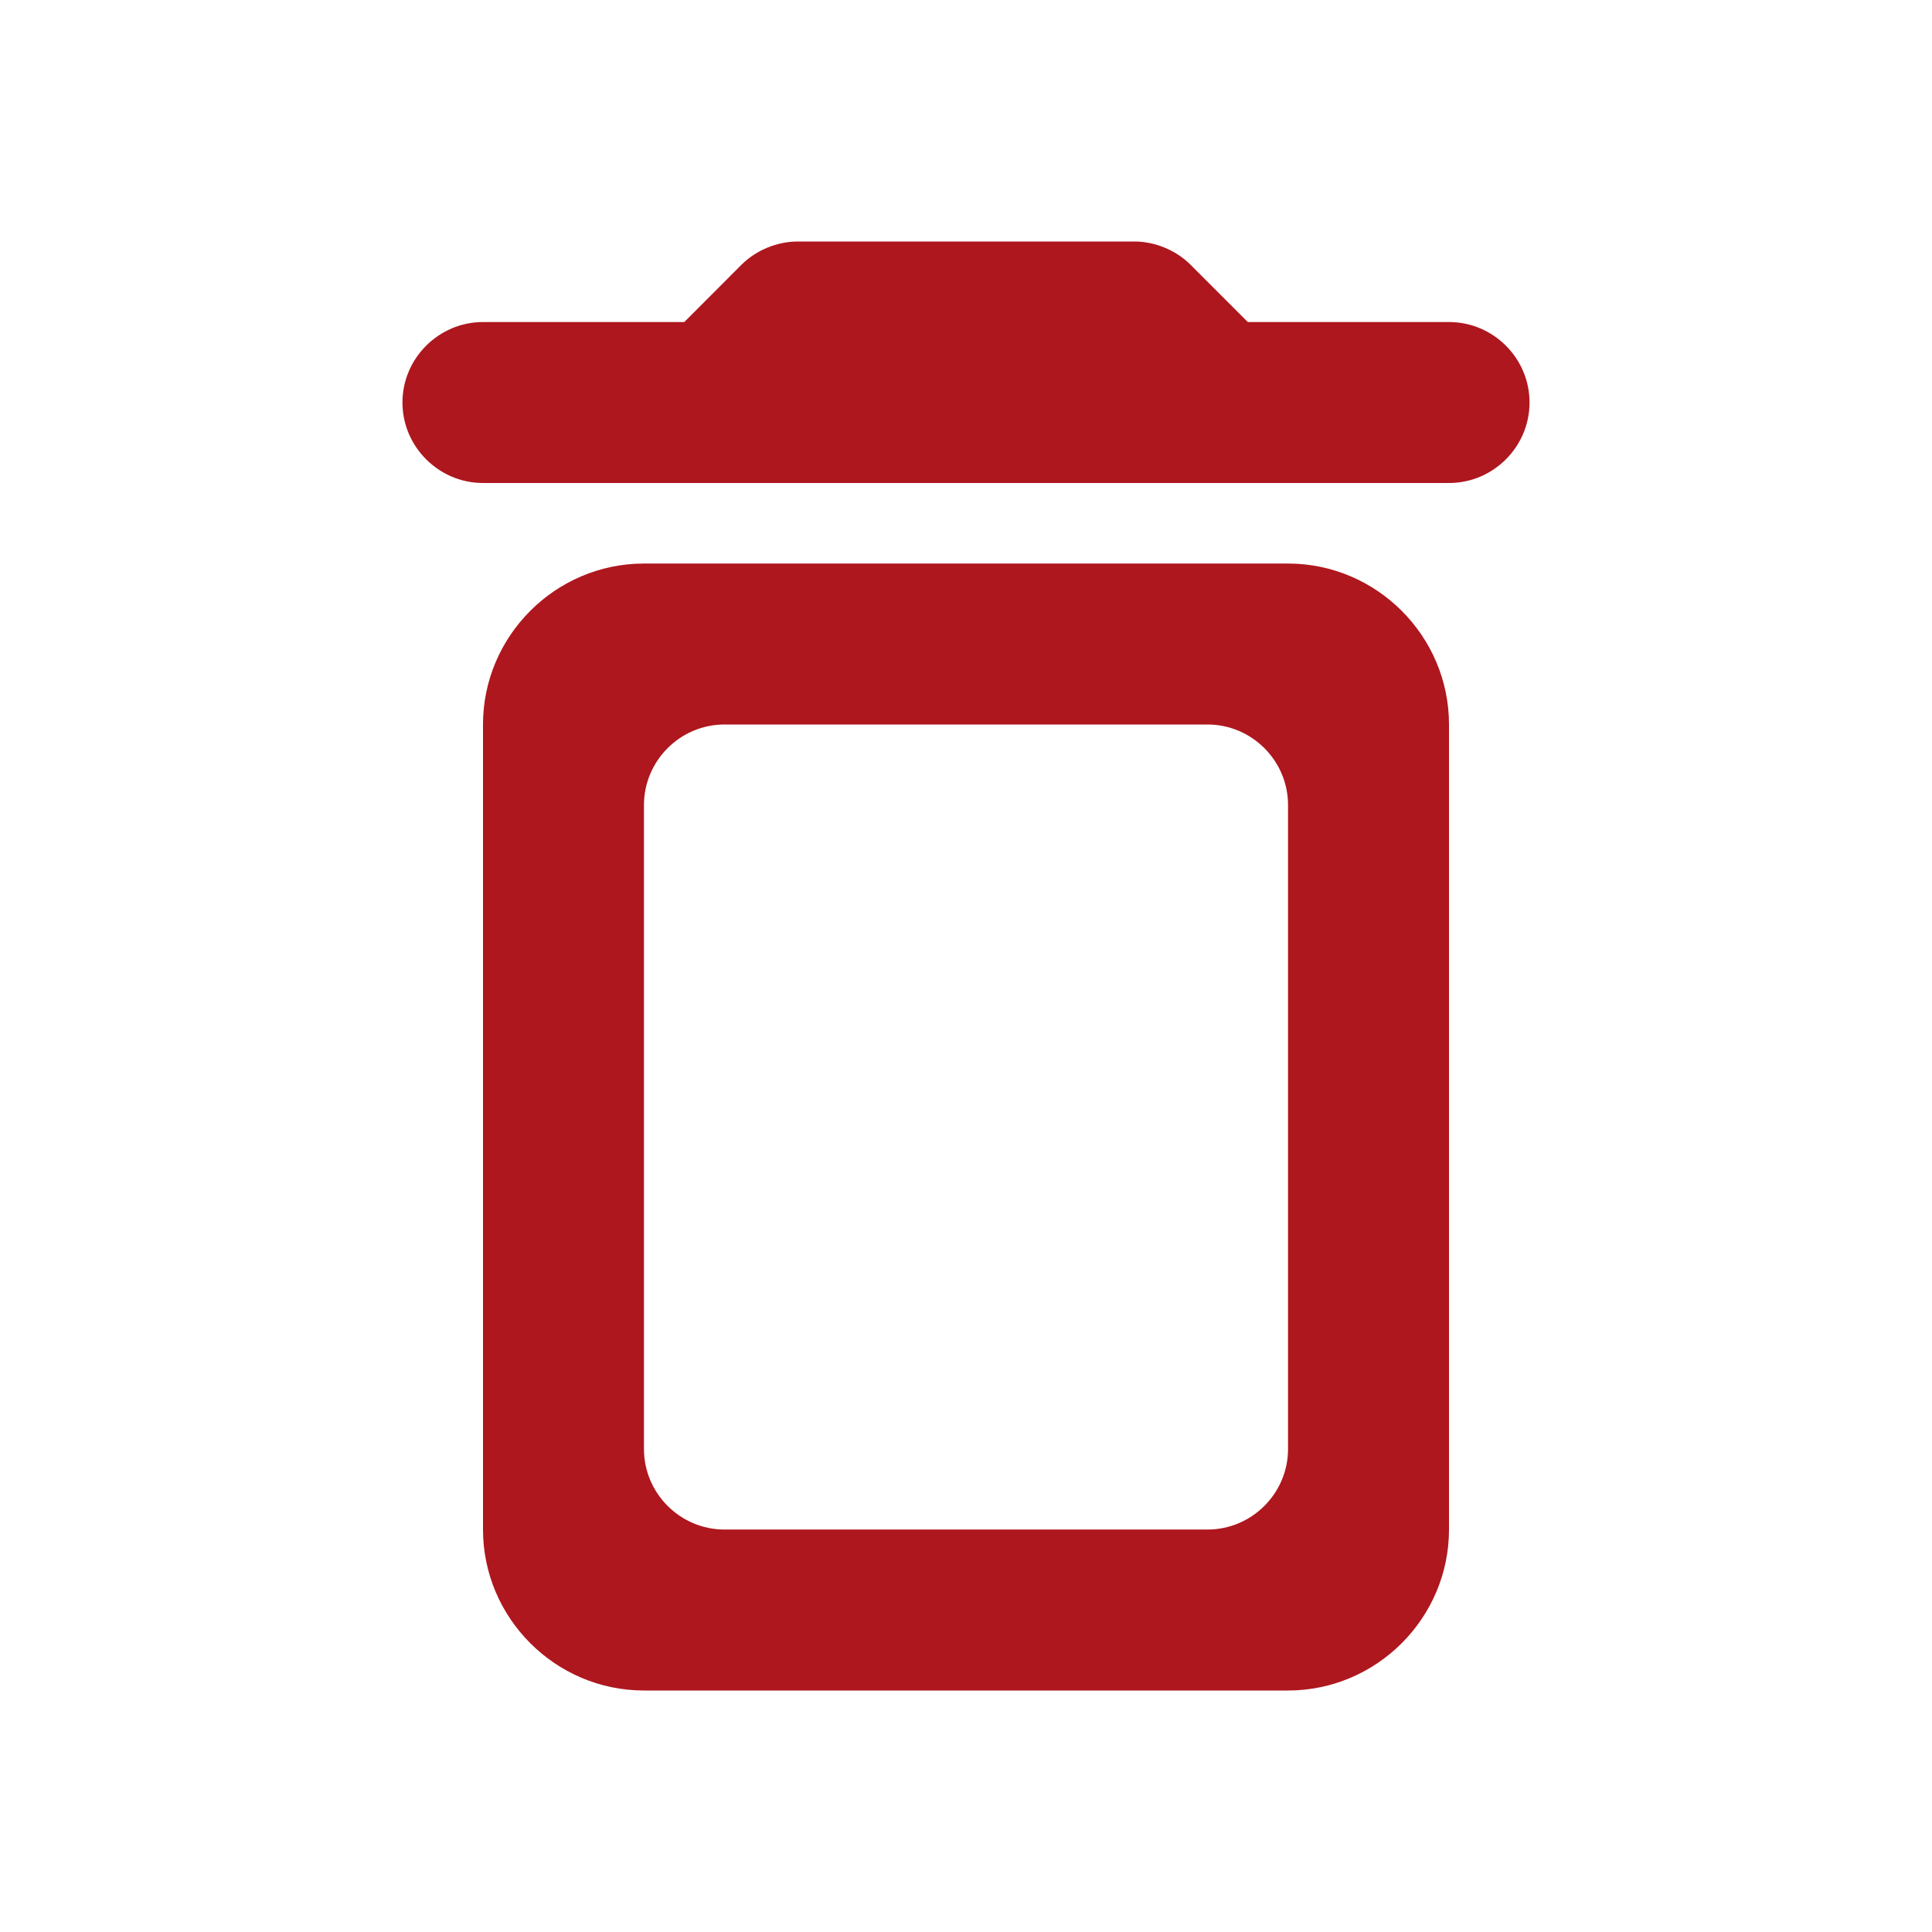 <svg width="16" height="16" viewBox="0 0 16 16" fill="none" xmlns="http://www.w3.org/2000/svg">
<g id="Hapus">
<path id="Vector" d="M4 12.667C4 13.4 4.6 14 5.333 14H10.667C11.4 14 12 13.4 12 12.667V6C12 5.267 11.4 4.667 10.667 4.667H5.333C4.6 4.667 4 5.267 4 6V12.667ZM6 6H10C10.367 6 10.667 6.3 10.667 6.667V12C10.667 12.367 10.367 12.667 10 12.667H6C5.633 12.667 5.333 12.367 5.333 12V6.667C5.333 6.3 5.633 6 6 6ZM10.334 2.667L9.86 2.193C9.74 2.073 9.567 2 9.393 2H6.607C6.434 2 6.26 2.073 6.14 2.193L5.667 2.667H4C3.634 2.667 3.333 2.967 3.333 3.333C3.333 3.7 3.634 4 4 4H12C12.367 4 12.667 3.7 12.667 3.333C12.667 2.967 12.367 2.667 12 2.667H10.334Z" fill="#AE171E"/>
</g>
</svg>
